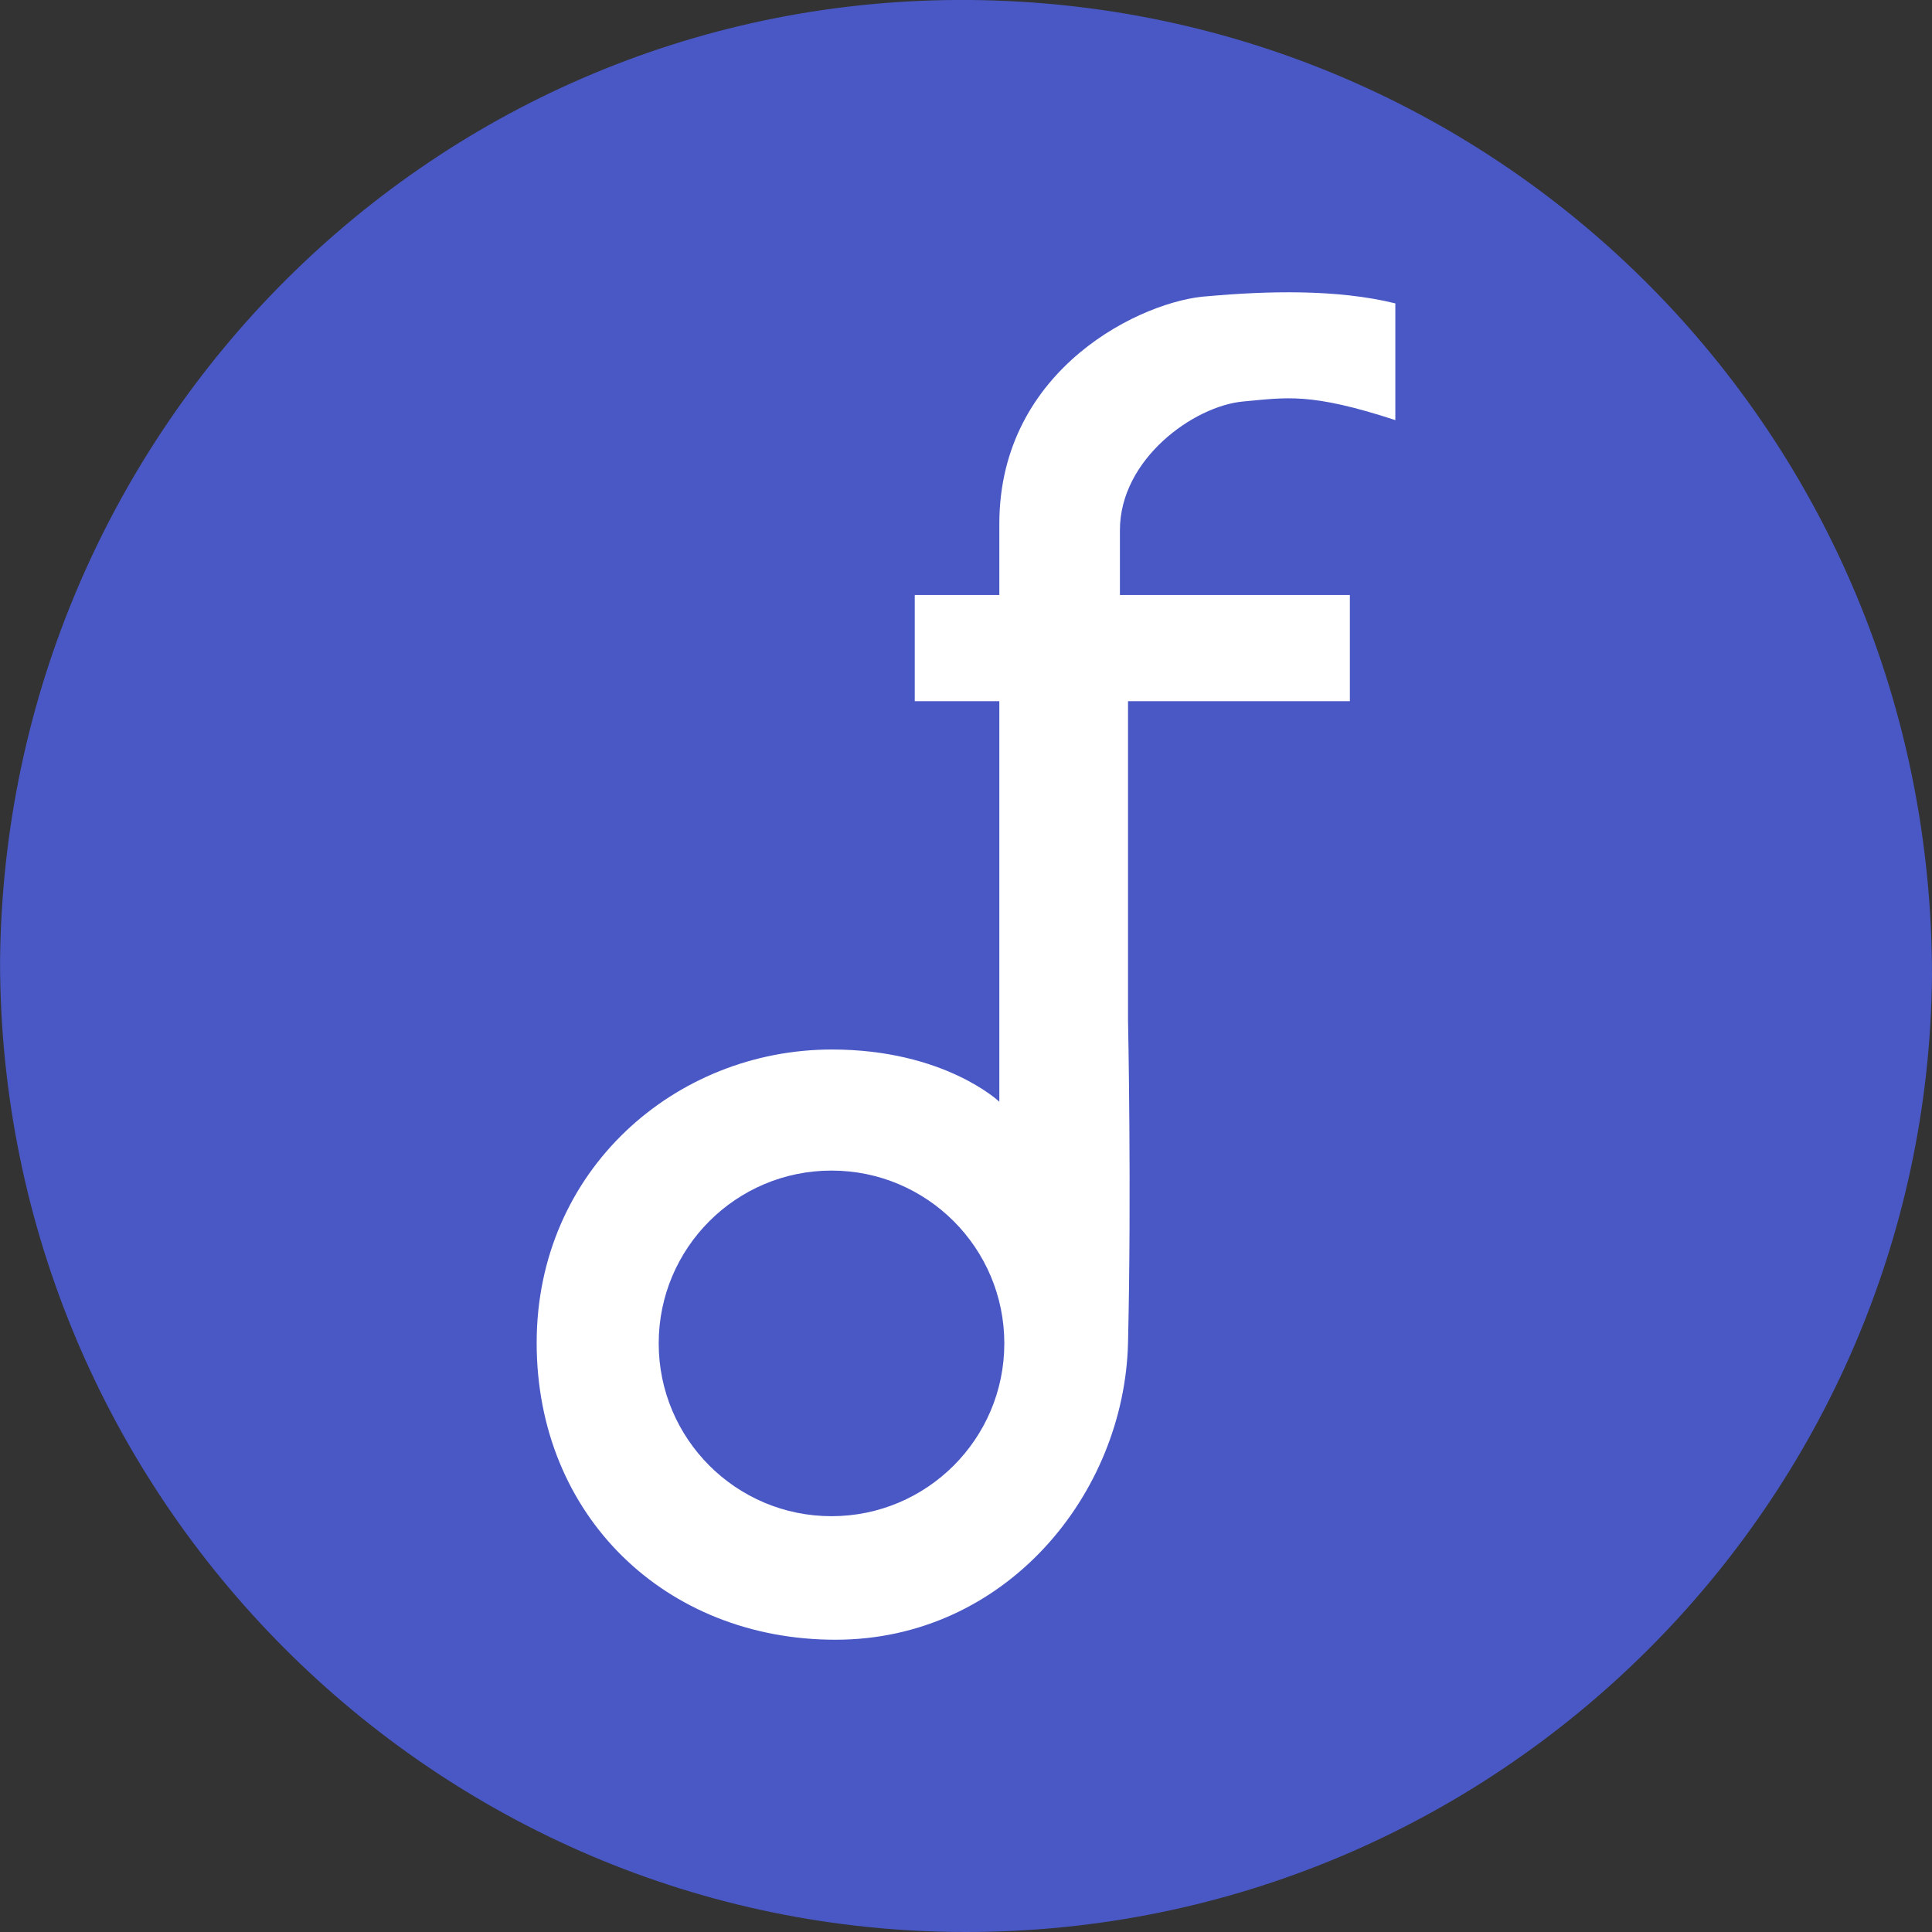 <?xml version="1.0" encoding="utf-8"?>
<!-- Generator: Adobe Illustrator 25.2.3, SVG Export Plug-In . SVG Version: 6.00 Build 0)  -->
<svg version="1.1" id="Layer_1" xmlns="http://www.w3.org/2000/svg" xmlns:xlink="http://www.w3.org/1999/xlink" x="0px" y="0px"
	 viewBox="0 0 36 36" style="enable-background:new 0 0 36 36;" xml:space="preserve">
<rect x="0" y="0" width="36" height="36" fill="#333333" stroke="none"/>
<style type="text/css">
	.st0{fill-rule:evenodd;clip-rule:evenodd;fill:#4958C5;}
	.st1{fill:#FFFFFF;}
</style>
<path class="st0" d="M18,36C8.1,36,0.001,27.9,0.001,17.91C0.091,8.01,8.101-0.089,18.09,0C27.99,0.09,36,8.1,36,18.18
	C35.91,27.99,27.899,36,18,36z"/>
<path class="st1" d="M23.166,7.481C23.971,7.409,24.407,7.308,26,7.828V5.653c-1.09-0.269-2.398-0.231-3.488-0.134
	c-1.191,0.067-3.891,1.325-3.891,4.243v1.325h-1.576v1.979h1.576v7.463c0,0-1.023-0.973-3.12-0.973
	c-2.918,0-5.501,2.247-5.501,5.467c0,3.22,2.398,5.531,5.568,5.531c3.17,0,5.384-2.713,5.451-5.531c0.067-2.817,0-6.02,0-6.02
	v-5.937h4.134v-1.979h-4.285V9.879C20.868,8.555,22.243,7.565,23.166,7.481z M15.494,28.252c-1.778,0-3.22-1.442-3.22-3.22
	c0-1.778,1.442-3.22,3.22-3.22c1.778,0,3.22,1.442,3.22,3.22C18.714,26.81,17.272,28.252,15.494,28.252z"/>
</svg>

